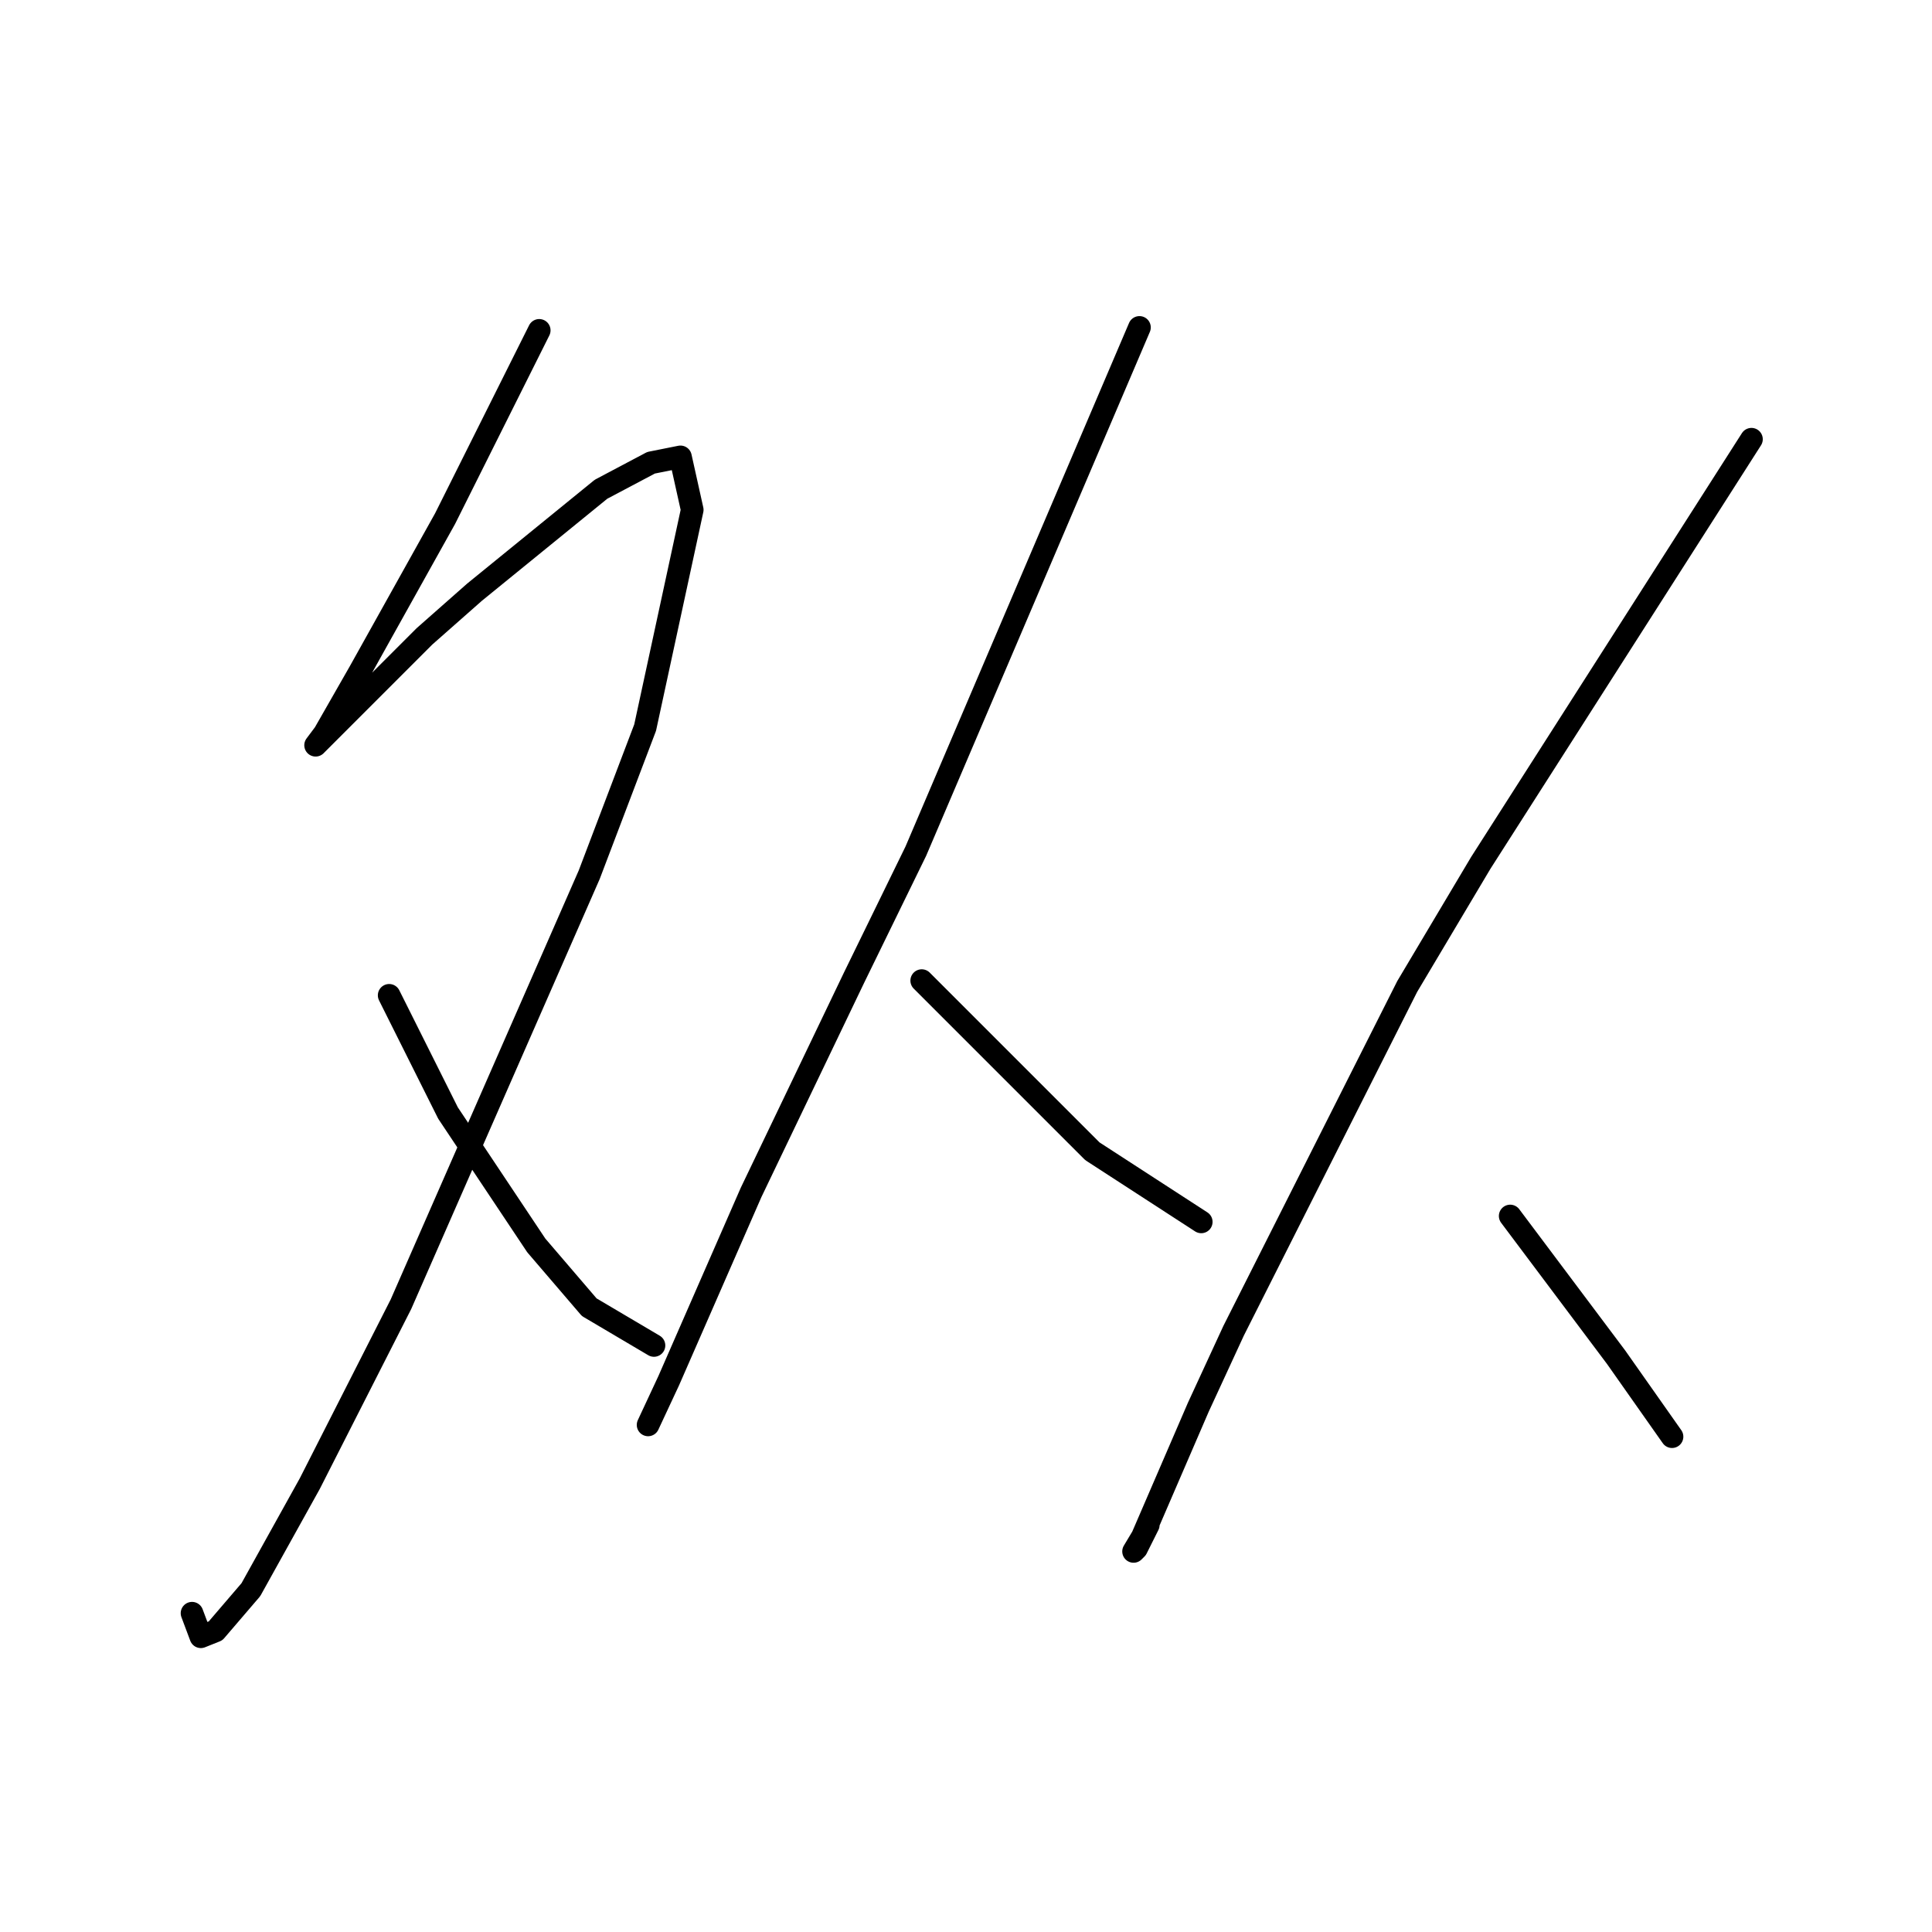<?xml version="1.0" standalone="no"?>
    <svg width="256" height="256" xmlns="http://www.w3.org/2000/svg" version="1.1">
    <polyline stroke="black" stroke-width="3" stroke-linecap="round" fill="transparent" stroke-linejoin="round" points="71.45 43.775 65.212 56.25 58.974 68.726 47.667 89 42.989 97.187 41.819 98.747 42.209 98.357 46.498 94.068 56.245 84.321 62.872 78.473 79.637 64.828 86.265 61.319 90.163 60.539 91.723 67.557 85.485 96.407 78.077 115.901 53.126 172.822 41.039 196.605 33.242 210.64 28.564 216.098 26.614 216.878 25.445 213.759 25.445 213.759 " />
        <polyline stroke="black" stroke-width="3" stroke-linecap="round" fill="transparent" stroke-linejoin="round" points="51.566 131.886 55.465 139.683 59.364 147.481 71.06 165.025 78.077 173.212 86.655 178.281 86.655 178.281 " />
        <polyline stroke="black" stroke-width="3" stroke-linecap="round" fill="transparent" stroke-linejoin="round" points="150.984 43.385 136.168 78.083 121.353 112.782 113.166 129.547 99.52 158.007 88.604 182.959 85.875 188.807 85.875 188.807 " />
        <polyline stroke="black" stroke-width="3" stroke-linecap="round" fill="transparent" stroke-linejoin="round" points="122.133 129.936 133.439 141.243 144.746 152.549 159.171 161.906 159.171 161.906 " />
        <polyline stroke="black" stroke-width="3" stroke-linecap="round" fill="transparent" stroke-linejoin="round" points="232.077 58.2 214.143 86.271 196.209 114.341 186.462 130.716 163.46 176.331 158.781 186.468 151.373 203.622 150.204 205.572 150.594 205.182 152.153 202.063 152.153 202.063 " />
        <polyline stroke="black" stroke-width="3" stroke-linecap="round" fill="transparent" stroke-linejoin="round" points="200.108 161.126 207.125 170.483 214.143 179.84 221.551 190.367 221.551 190.367 " />
        </svg>
